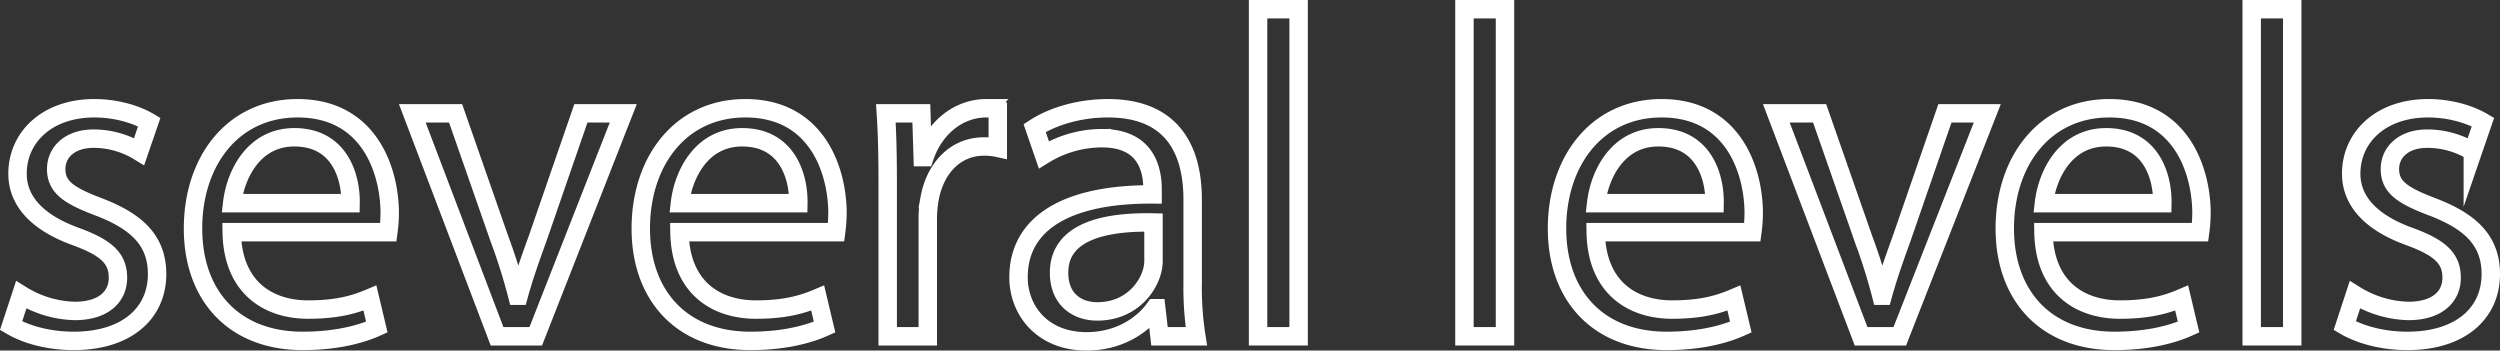 <svg xmlns="http://www.w3.org/2000/svg" viewBox="0 0 1085.39 152.2"><rect x="0" y="0" width="1085.39" height="152.2" fill="#333333" stroke="none"/><defs><style>.cls-1{fill:none;stroke:#fff;stroke-miterlimit:10;stroke-width:8px;}</style></defs><title>several-levels-title</title><g id="Layer_2" data-name="Layer 2"><g id="Layer_1-2" data-name="Layer 1"><path class="cls-1" d="M9.21,128a46.12,46.12,0,0,0,23.2,7c12.8,0,18.8-6.4,18.8-14.4,0-8.4-5-13-18-17.8C15.81,96.6,7.61,87,7.61,75.4,7.61,59.8,20.21,47,41,47c9.8,0,18.4,2.8,23.8,6L60.4,65.8a37.68,37.68,0,0,0-19.8-5.6c-10.4,0-16.2,6-16.2,13.2,0,8,5.8,11.6,18.4,16.4,16.8,6.4,25.4,14.8,25.4,29.2,0,17-13.2,29-36.2,29-10.6,0-20.4-2.6-27.2-6.6Z"/><path class="cls-1" d="M100.6,100.8c.4,23.8,15.6,33.6,33.2,33.6,12.6,0,20.2-2.2,26.8-5l3,12.6c-6.2,2.8-16.8,6-32.2,6-29.8,0-47.6-19.6-47.6-48.8S101,47,129.2,47c31.6,0,40,27.8,40,45.6a66.33,66.33,0,0,1-.6,8.2Zm51.6-12.6c.2-11.2-4.6-28.6-24.4-28.6-17.8,0-25.6,16.4-27,28.6Z"/><path class="cls-1" d="M197.8,49.2l19,54.4a249,249,0,0,1,7.8,24.8h.6c2.2-8,5-16,8.2-24.8l18.8-54.4h18.4l-38,96.8H215.8L179,49.2Z"/><path class="cls-1" d="M295,100.8c.4,23.8,15.6,33.6,33.2,33.6,12.6,0,20.2-2.2,26.8-5l3,12.6c-6.2,2.8-16.8,6-32.2,6-29.8,0-47.6-19.6-47.6-48.8S295.4,47,323.6,47c31.6,0,40,27.8,40,45.6a66.31,66.31,0,0,1-.6,8.2Zm51.6-12.6c.2-11.2-4.6-28.6-24.4-28.6-17.8,0-25.6,16.4-27,28.6Z"/><path class="cls-1" d="M385.4,79.4c0-11.4-.2-21.2-.8-30.2H400l.6,19h.8c4.4-13,15-21.2,26.8-21.2a19,19,0,0,1,5,.6V64.2a26.43,26.43,0,0,0-6-.6c-12.4,0-21.2,9.4-23.6,22.6a49.47,49.47,0,0,0-.8,8.2V146H385.4Z"/><path class="cls-1" d="M503.4,146,502,133.8h-.6c-5.4,7.6-15.8,14.4-29.6,14.4-19.6,0-29.6-13.8-29.6-27.8,0-23.4,20.8-36.2,58.2-36v-2c0-8-2.2-22.4-22-22.4a48.22,48.22,0,0,0-25.2,7.2l-4-11.6c8-5.2,19.6-8.6,31.8-8.6,29.6,0,36.8,20.2,36.8,39.6v36.2a136.37,136.37,0,0,0,1.6,23.2Zm-2.6-49.4c-19.2-.4-41,3-41,21.8,0,11.4,7.6,16.8,16.6,16.8,12.6,0,20.6-8,23.4-16.2a18.35,18.35,0,0,0,1-5.6Z"/><path class="cls-1" d="M546.2,4h17.6V146H546.2Z"/><path class="cls-1" d="M635.8,4h17.6V146H635.8Z"/><path class="cls-1" d="M692.79,100.8c.4,23.8,15.6,33.6,33.2,33.6,12.6,0,20.2-2.2,26.8-5l3,12.6c-6.2,2.8-16.8,6-32.2,6-29.8,0-47.6-19.6-47.6-48.8S693.2,47,721.39,47c31.6,0,40,27.8,40,45.6a66.31,66.31,0,0,1-.6,8.2Zm51.6-12.6c.2-11.2-4.6-28.6-24.4-28.6-17.8,0-25.6,16.4-27,28.6Z"/><path class="cls-1" d="M790,49.2l19,54.4a248.86,248.86,0,0,1,7.8,24.8h.6c2.2-8,5-16,8.2-24.8l18.8-54.4h18.4l-38,96.8H808l-36.8-96.8Z"/><path class="cls-1" d="M887.19,100.8c.4,23.8,15.6,33.6,33.2,33.6,12.6,0,20.2-2.2,26.8-5l3,12.6c-6.2,2.8-16.8,6-32.2,6-29.8,0-47.6-19.6-47.6-48.8S887.59,47,915.79,47c31.6,0,40,27.8,40,45.6a66.31,66.31,0,0,1-.6,8.2Zm51.6-12.6c.2-11.2-4.6-28.6-24.4-28.6-17.8,0-25.6,16.4-27,28.6Z"/><path class="cls-1" d="M977.59,4h17.6V146h-17.6Z"/><path class="cls-1" d="M1022.39,128a46.12,46.12,0,0,0,23.2,7c12.8,0,18.8-6.4,18.8-14.4,0-8.4-5-13-18-17.8-17.4-6.2-25.6-15.8-25.6-27.4,0-15.6,12.6-28.4,33.4-28.4,9.8,0,18.4,2.8,23.8,6l-4.4,12.8a37.68,37.68,0,0,0-19.8-5.6c-10.4,0-16.2,6-16.2,13.2,0,8,5.8,11.6,18.4,16.4,16.8,6.4,25.4,14.8,25.4,29.2,0,17-13.2,29-36.2,29-10.6,0-20.4-2.6-27.2-6.6Z"/></g></g></svg>